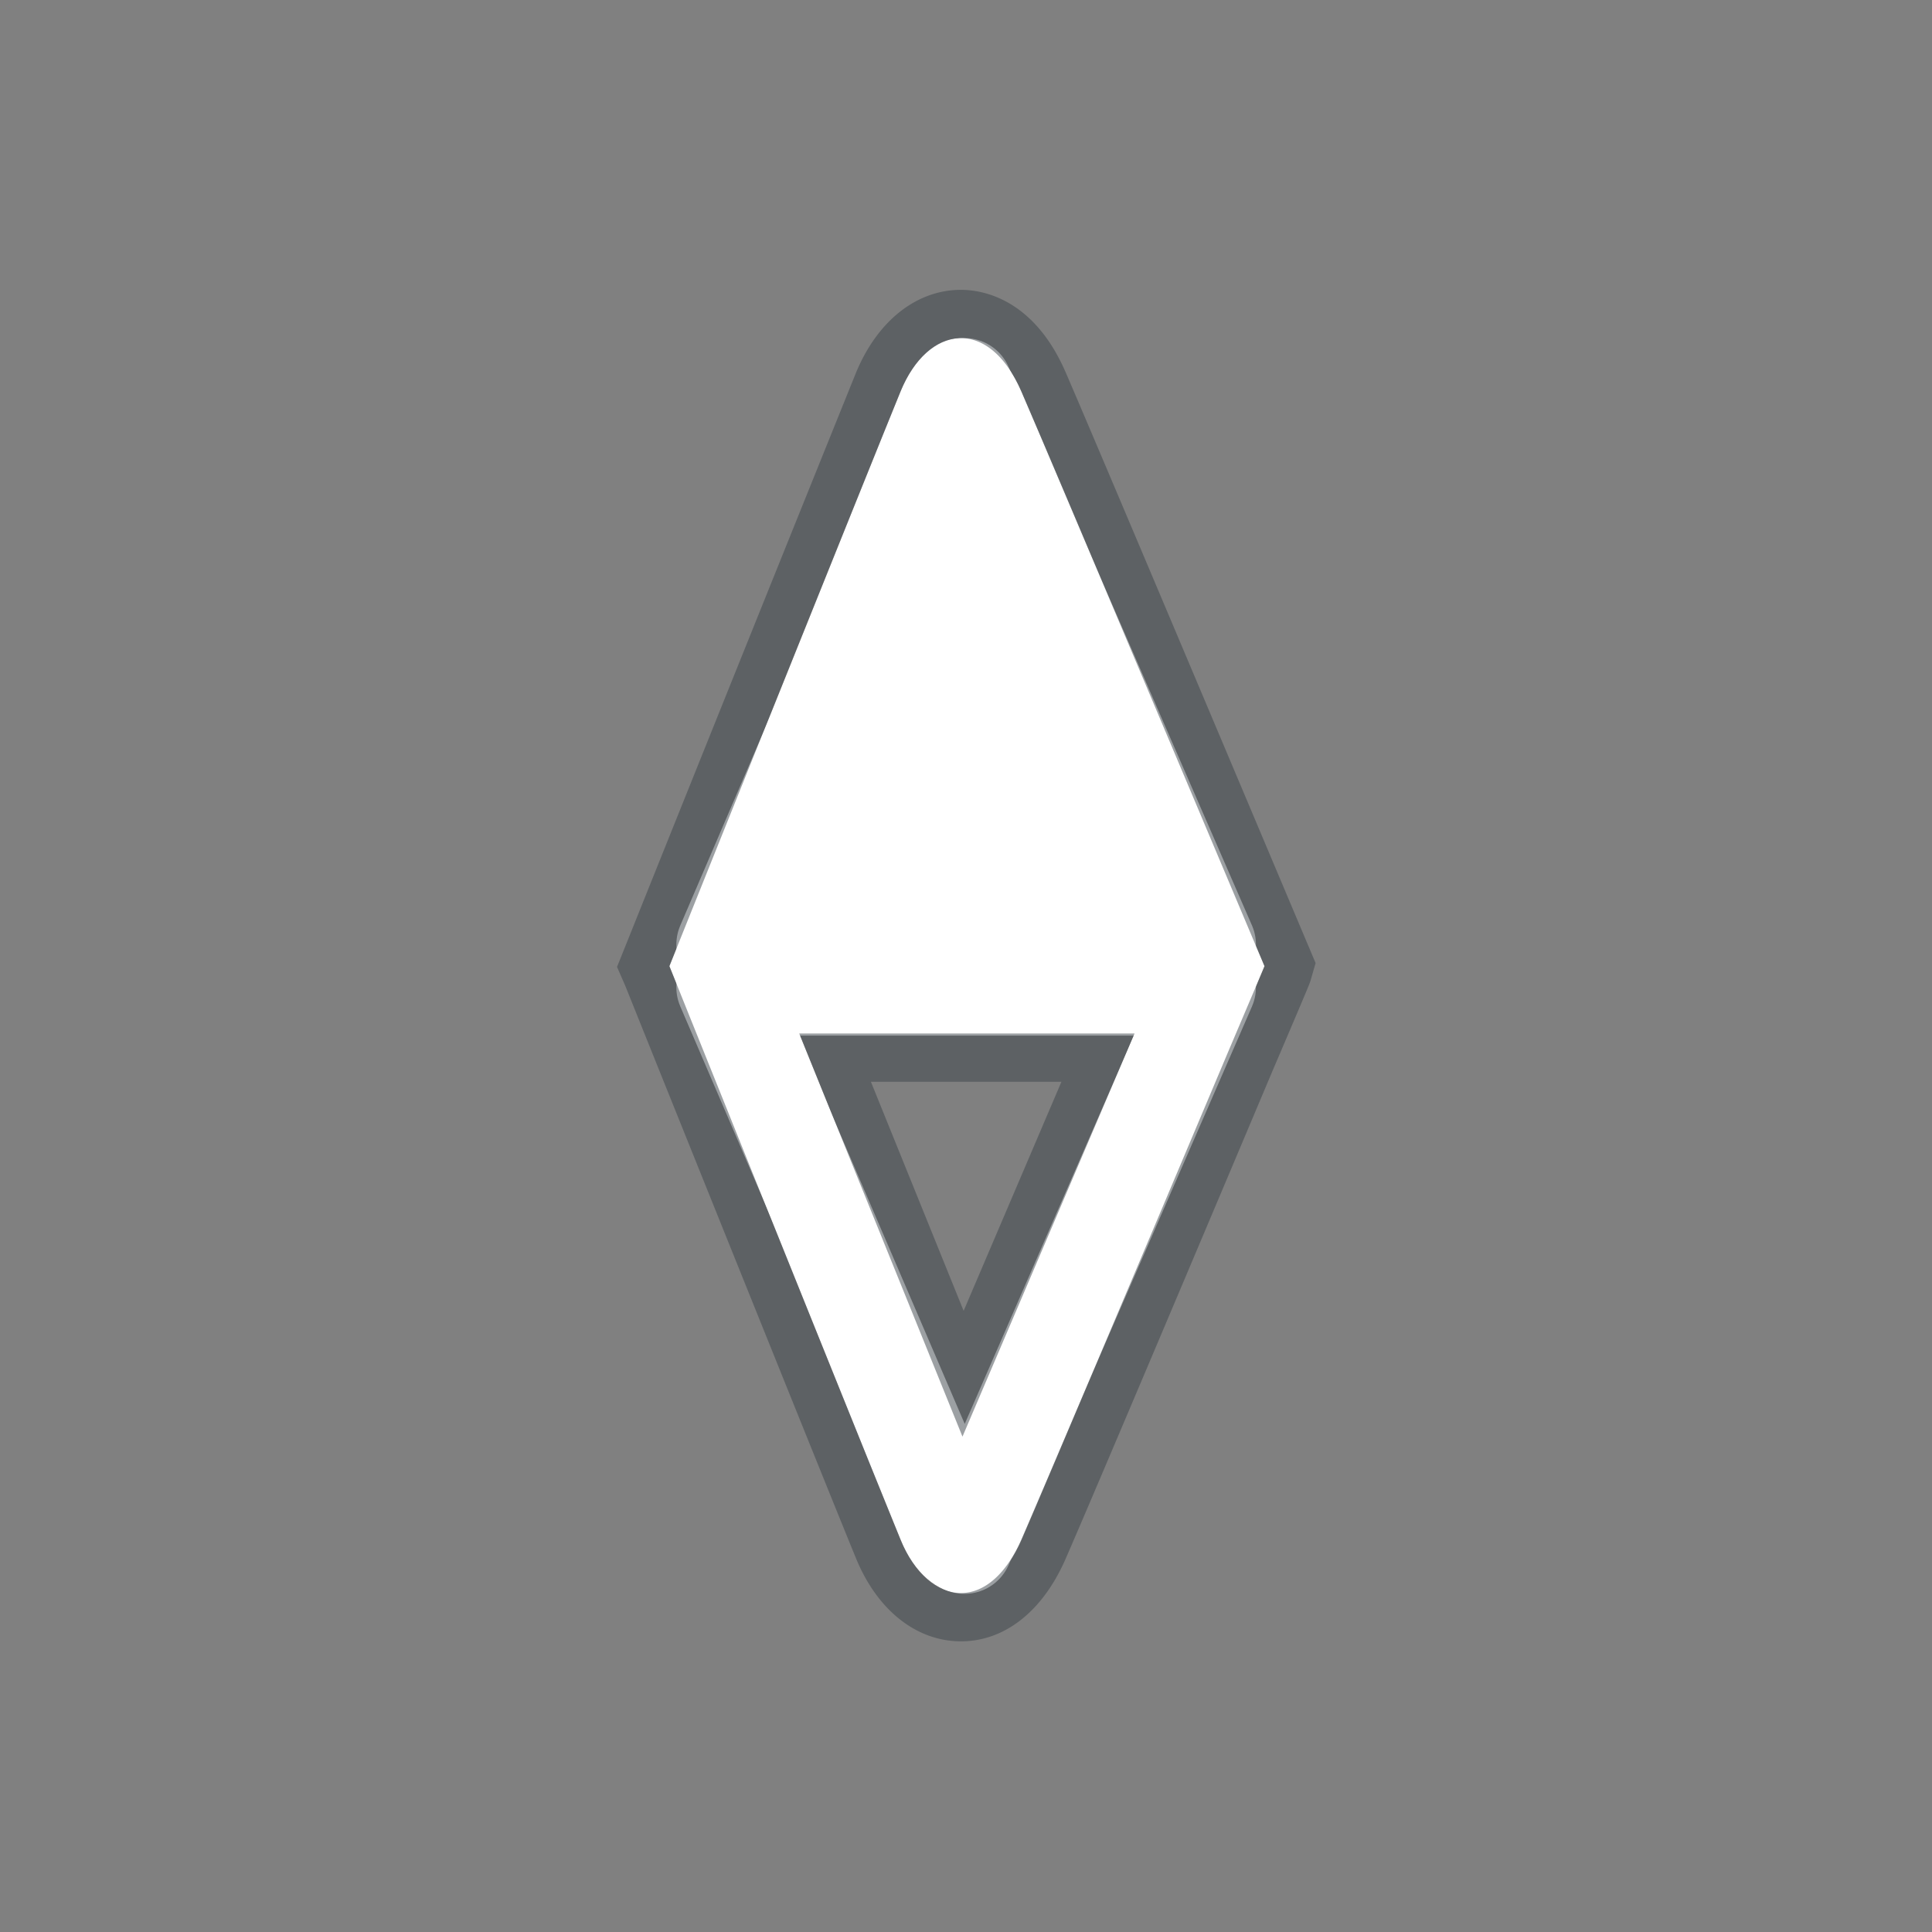 <svg xmlns="http://www.w3.org/2000/svg" width="40" height="40" viewBox="0 0 40 40">
    <rect x="0" y="0" width="40" height="40" fill="#808080" stroke="none"/>
    <defs>
        <style>
            .cls-1,.cls-3{fill:none}.cls-2,.cls-4{fill:#fff}.cls-2,.cls-3{stroke:#fff;stroke-linecap:round;stroke-linejoin:round;stroke-width:2px}.cls-5,.cls-6{stroke:none}.cls-6{fill:rgba(58,66,72,.5)}
        </style>
    </defs>
    <g id="map_compass" data-name="map compass" transform="translate(-959 -33)">
        <path id="Rectangle_5909" d="M0 0h40v40H0z" class="cls-1" data-name="Rectangle 5909" transform="translate(959 33)"/>
        <path id="Path_2531" d="M-14723.5-1626.592l-4.964 11.558h10z" class="cls-2" data-name="Path 2531" transform="translate(15702.467 1667.591)"/>
        <path id="Path_2532" d="M-14723.5-1615.034l-4.964-11.558h10z" class="cls-3" data-name="Path 2532" transform="translate(15702.467 1680.033)"/>
        <g id="Union_56" class="cls-4" data-name="Union 56">
            <path d="M17862.787 10927.878c-.432-1.049-3.082-7.638-4.213-10.449l-.574-1.427s4.221-10.521 4.787-11.9 1.82-1.557 2.5 0 5.035 11.9 5.035 11.9c-.008.027-.295.7-.73 1.723-1.232 2.924-3.8 9-4.3 10.153-.307.7-.758 1.1-1.248 1.1s-.976-.41-1.257-1.1zm1.281-2.135l3.563-8.347h-6.943z" class="cls-5" transform="translate(-16885.141 -10862.999)"/>
            <path d="M17864.037 10928.981c.49 0 .942-.403 1.248-1.103.502-1.149 3.072-7.23 4.305-10.153.435-1.023.722-1.696.73-1.723 0 0-4.36-10.342-5.035-11.902-.328-.754-.793-1.1-1.248-1.1-.484 0-.959.392-1.25 1.1-.566 1.38-4.787 11.902-4.787 11.902.01.022.234.583.574 1.427 1.131 2.811 3.781 9.4 4.213 10.449.281.69.748 1.103 1.25 1.103m-3.35-11.585h6.944l-3.563 8.347-3.38-8.347m3.35 12.585c-.923 0-1.737-.645-2.177-1.726-.441-1.07-3.183-7.887-4.215-10.453l-.404-1.006c-.09-.224-.146-.366-.162-.403l-.164-.375.156-.388a5155.66 5155.66 0 0 1 4.79-11.91c.443-1.077 1.255-1.72 2.175-1.72.428 0 1.496.166 2.164 1.7.672 1.549 4.996 11.81 5.041 11.913l.137.325-.098.34c-.023.083-.023.083-.636 1.523l-.135.315c-1.256 2.98-3.81 9.024-4.309 10.162-.474 1.083-1.262 1.703-2.164 1.703zm-1.866-11.585l1.92 4.743 2.025-4.743h-3.945z" class="cls-6" transform="translate(-16885.141 -10862.999)"/>
        </g>
    </g>
</svg>
